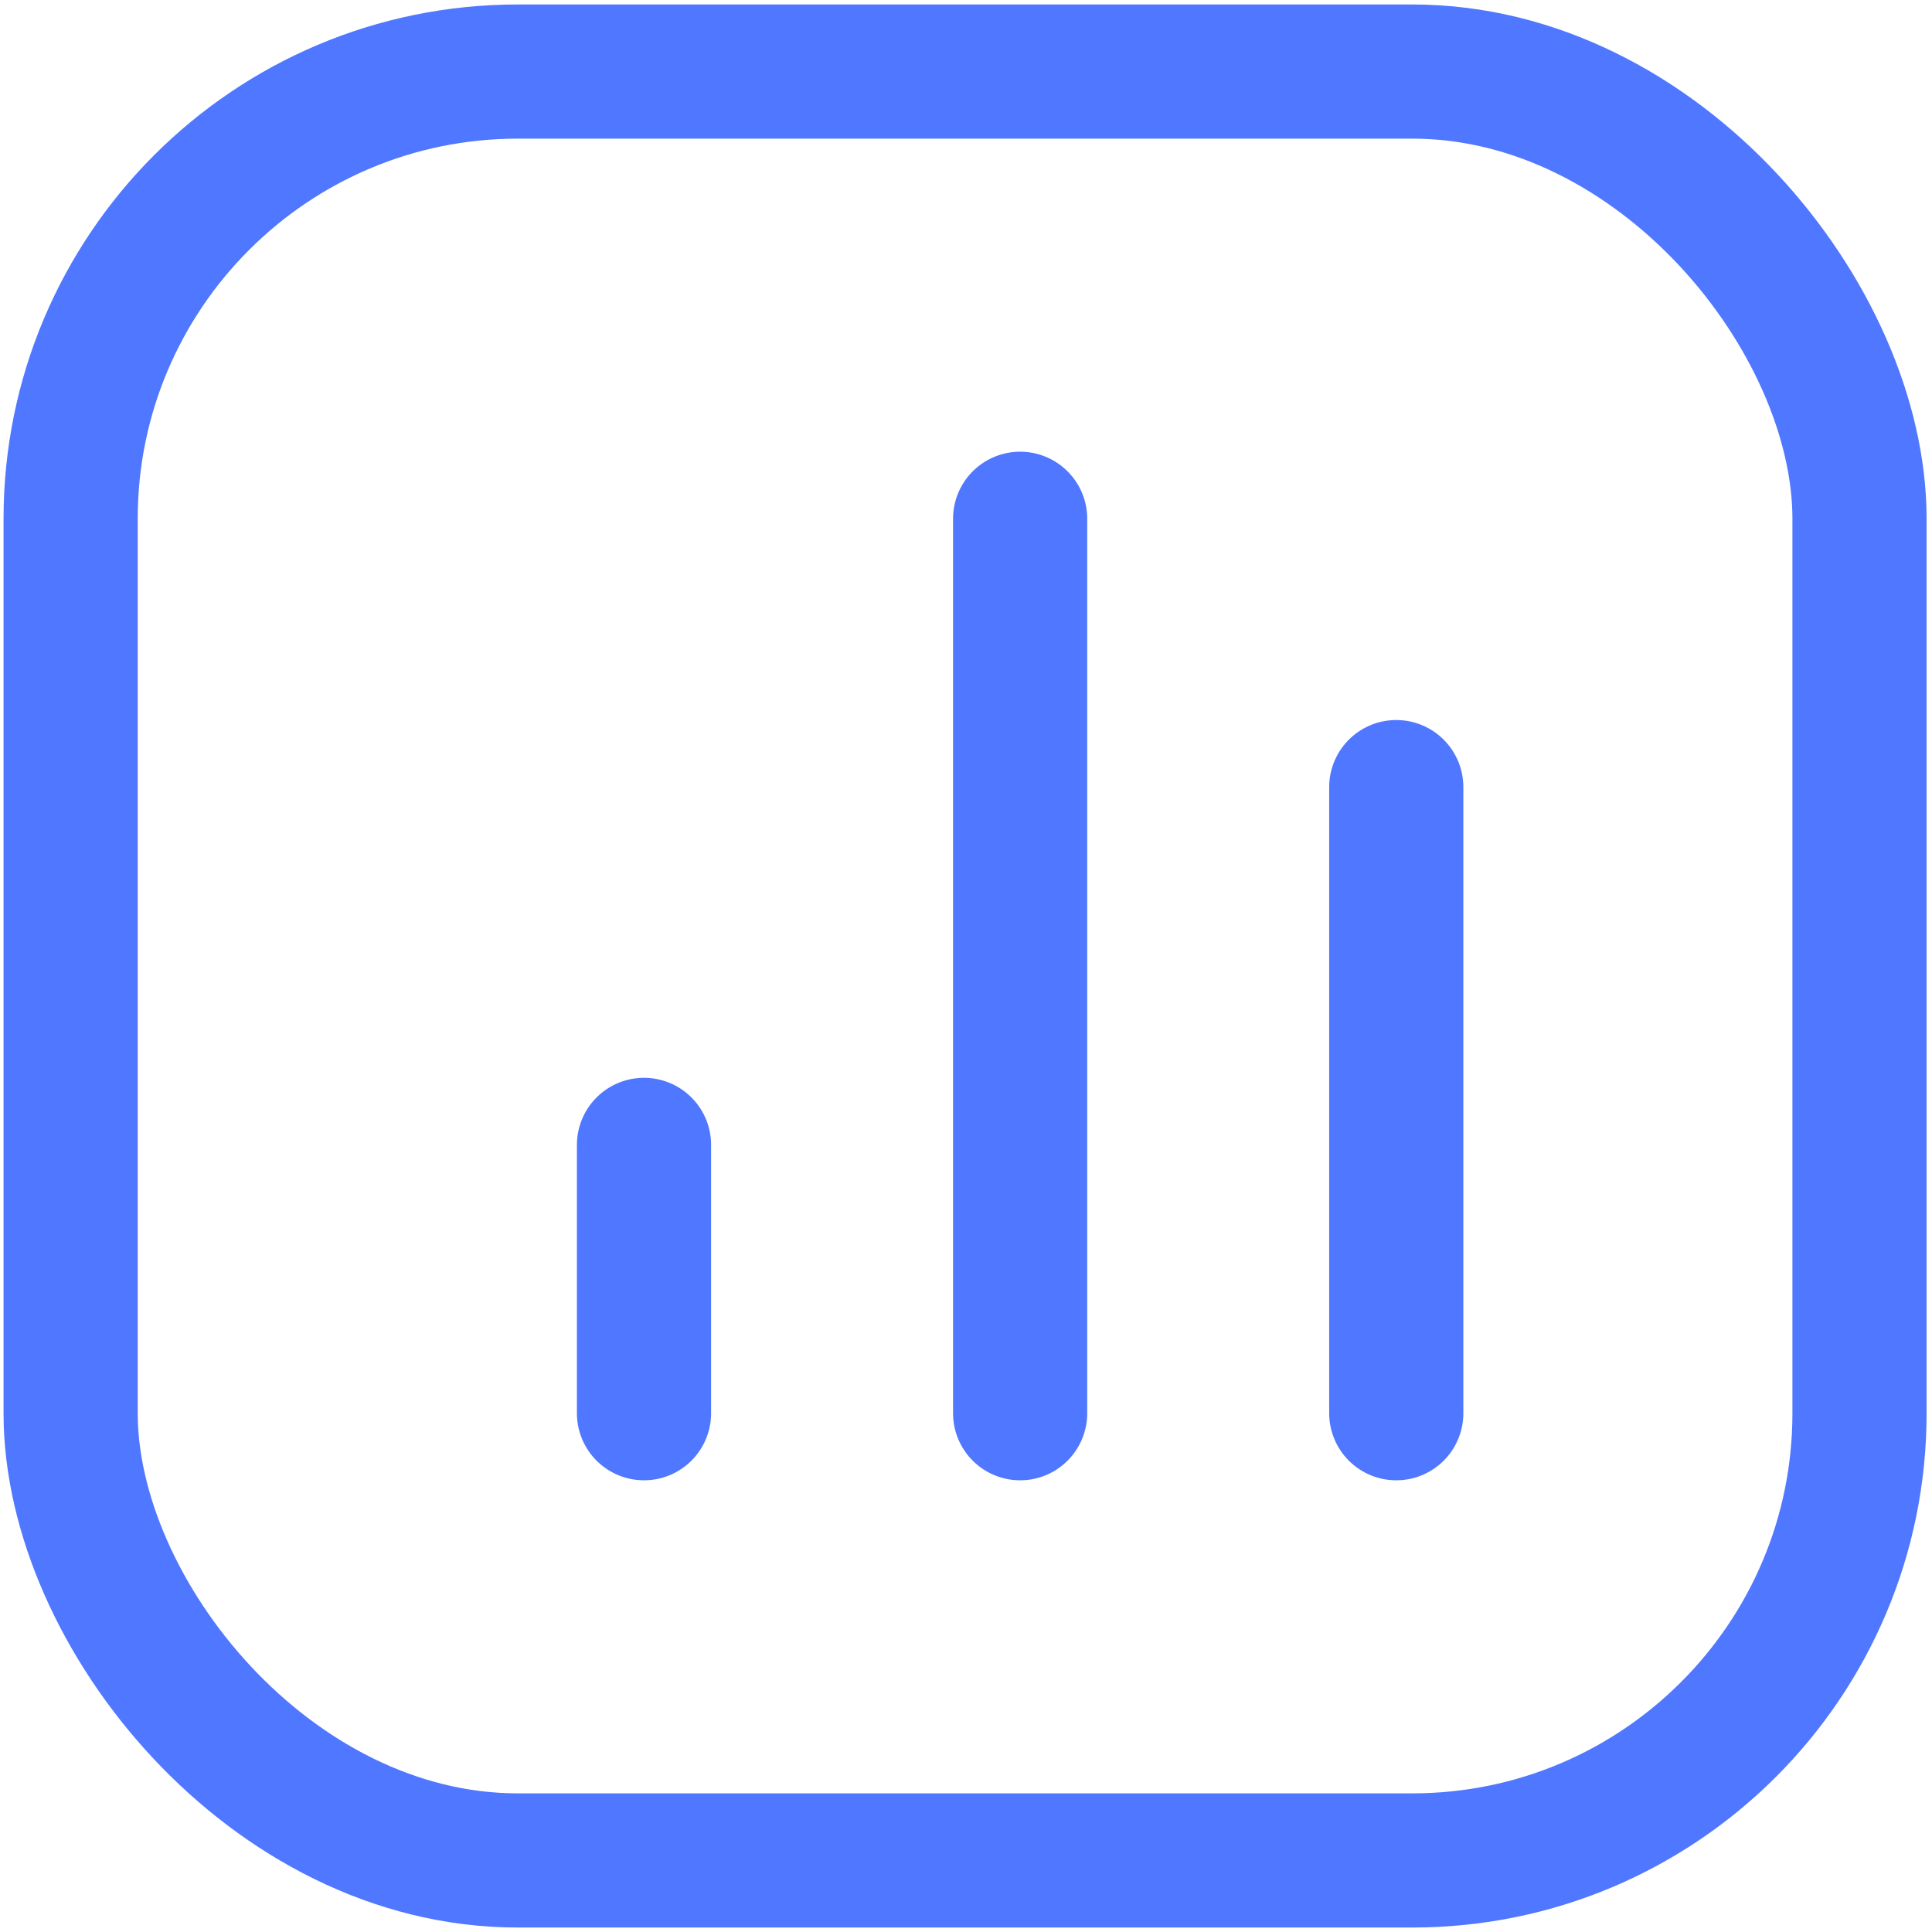 <svg width="54" height="54" viewBox="0 0 54 54" fill="none" xmlns="http://www.w3.org/2000/svg">
<rect x="1.974" y="2" width="50" height="50" rx="12.5" stroke="#4F77FF" stroke-width="3.75"/>
<path d="M18 39.5L18 32" stroke="#4F77FF" stroke-width="3.75" stroke-linecap="round" stroke-linejoin="round"/>
<path d="M28.513 39.5L28.513 14.5" stroke="#4F77FF" stroke-width="3.75" stroke-linecap="round" stroke-linejoin="round"/>
<path d="M39.026 39.5L39.026 22" stroke="#4F77FF" stroke-width="3.75" stroke-linecap="round" stroke-linejoin="round"/>
</svg>
